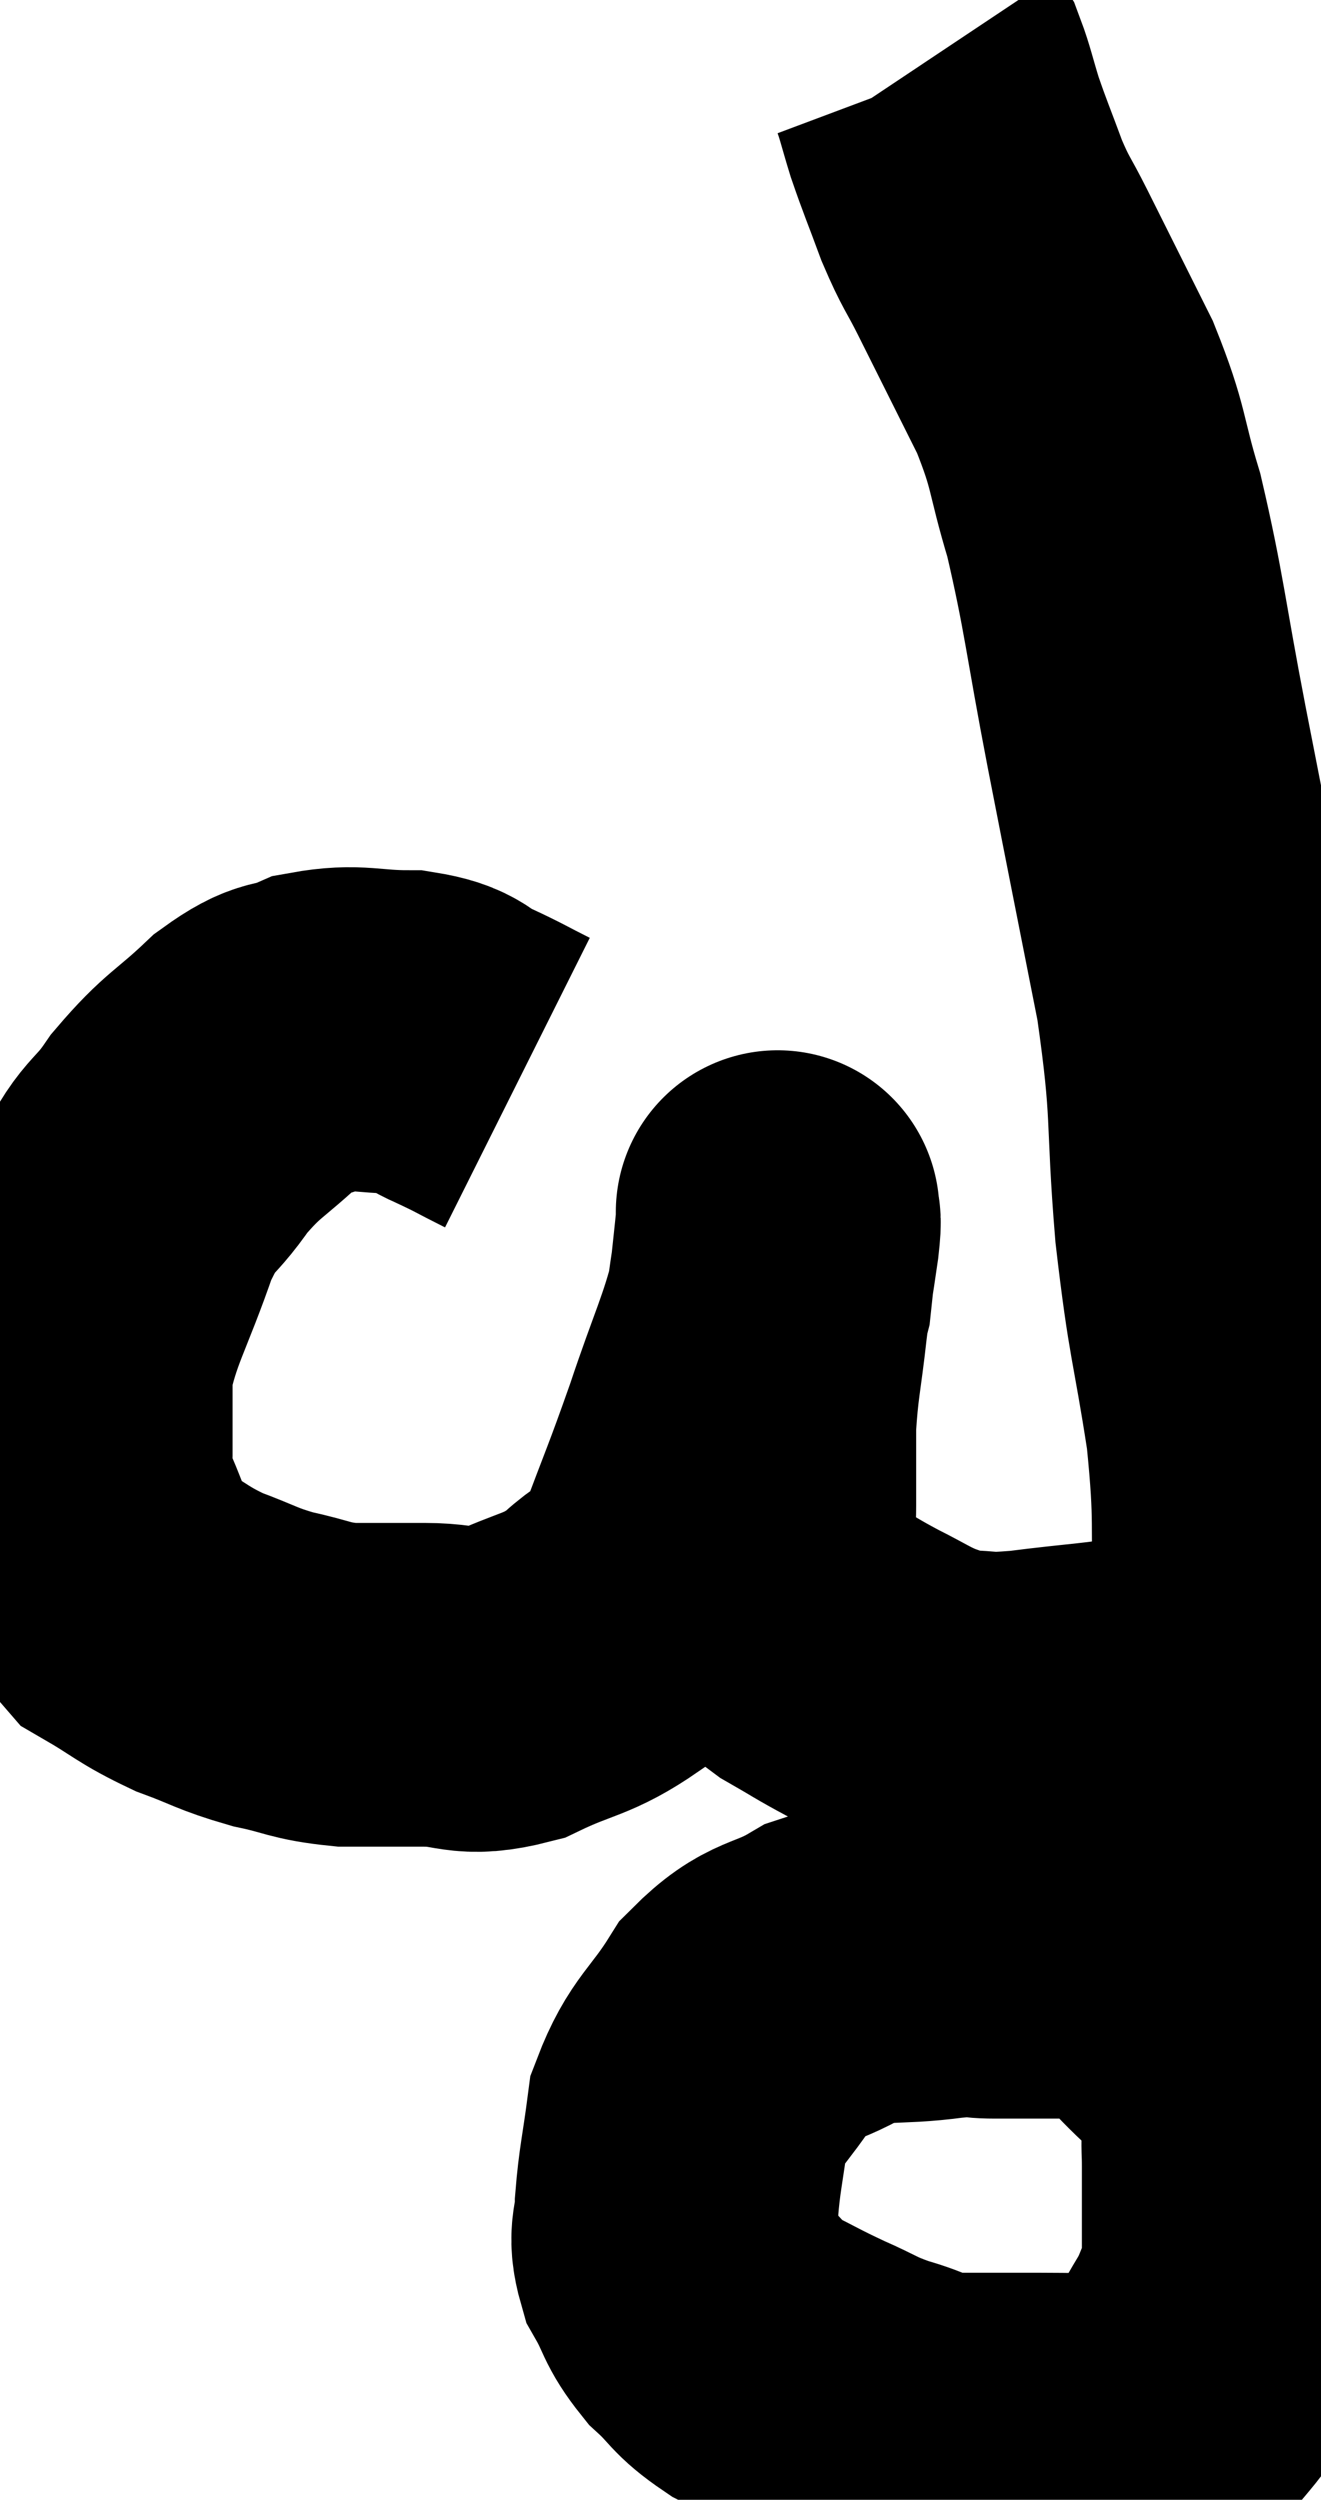 <svg xmlns="http://www.w3.org/2000/svg" viewBox="9.887 8 20.407 38.607" width="20.407" height="38.607"><path d="M 17.88 24.72 C 17.46 24.51, 17.46 24.495, 17.04 24.3 C 16.62 24.12, 16.755 24.03, 16.2 23.94 C 15.51 23.94, 15.405 23.835, 14.82 23.94 C 14.34 24.15, 14.4 23.97, 13.86 24.36 C 13.26 24.93, 13.185 24.885, 12.66 25.5 C 12.21 26.16, 12.18 25.92, 11.76 26.82 C 11.37 27.96, 11.175 28.185, 10.98 29.1 C 10.98 29.79, 10.98 29.985, 10.98 30.48 C 10.98 30.78, 10.77 30.525, 10.98 31.08 C 11.4 31.89, 11.325 32.13, 11.82 32.7 C 12.39 33.03, 12.39 33.09, 12.96 33.36 C 13.53 33.57, 13.53 33.615, 14.1 33.78 C 14.67 33.9, 14.655 33.96, 15.24 34.02 C 15.84 34.02, 15.81 34.02, 16.44 34.02 C 17.1 34.02, 17.055 34.2, 17.76 34.02 C 18.51 33.66, 18.63 33.735, 19.26 33.3 C 19.77 32.79, 19.83 33.06, 20.28 32.28 C 20.67 31.23, 20.685 31.245, 21.06 30.18 C 21.42 29.1, 21.57 28.845, 21.78 28.02 C 21.84 27.45, 21.87 27.195, 21.9 26.88 C 21.9 26.82, 21.9 26.79, 21.9 26.76 C 21.9 26.76, 21.9 26.76, 21.9 26.76 C 21.9 26.76, 21.9 26.67, 21.9 26.76 C 21.9 26.94, 21.945 26.715, 21.9 27.12 C 21.81 27.75, 21.81 27.66, 21.72 28.38 C 21.63 29.19, 21.585 29.28, 21.54 30 C 21.54 30.63, 21.54 30.72, 21.54 31.26 C 21.54 31.71, 21.465 31.77, 21.54 32.16 C 21.69 32.49, 21.63 32.52, 21.84 32.82 C 22.11 33.09, 22.035 33.105, 22.38 33.36 C 22.8 33.6, 22.8 33.615, 23.22 33.84 C 23.64 34.05, 23.7 34.11, 24.06 34.26 C 24.36 34.35, 24.24 34.395, 24.66 34.44 C 25.2 34.44, 25.005 34.5, 25.74 34.44 C 26.67 34.32, 27 34.32, 27.6 34.2 C 27.87 34.08, 28.005 34.02, 28.14 33.96 C 28.14 33.96, 28.095 33.96, 28.14 33.96 L 28.32 33.96" fill="none" stroke="black" stroke-width="5"></path><path d="M 28.44 39.36 C 27.87 38.85, 27.795 38.625, 27.3 38.34 C 26.88 38.28, 26.97 38.25, 26.46 38.22 C 25.86 38.22, 25.755 38.22, 25.26 38.22 C 24.87 38.22, 25.11 38.16, 24.48 38.22 C 23.61 38.34, 23.505 38.205, 22.74 38.46 C 22.08 38.85, 21.975 38.685, 21.42 39.24 C 20.97 39.96, 20.79 39.975, 20.52 40.68 C 20.43 41.37, 20.385 41.505, 20.34 42.06 C 20.34 42.48, 20.22 42.48, 20.34 42.9 C 20.58 43.32, 20.52 43.365, 20.82 43.74 C 21.18 44.07, 21.12 44.115, 21.54 44.4 C 22.02 44.64, 22.02 44.655, 22.5 44.88 C 22.98 45.09, 22.95 45.12, 23.46 45.3 C 24 45.45, 23.925 45.525, 24.54 45.6 C 25.23 45.6, 25.305 45.6, 25.92 45.6 C 26.46 45.6, 26.64 45.615, 27 45.6 C 27.18 45.57, 27.15 45.615, 27.36 45.54 C 27.6 45.42, 27.555 45.57, 27.84 45.3 C 28.17 44.88, 28.245 44.835, 28.5 44.46 C 28.68 44.13, 28.71 44.13, 28.86 43.8 C 28.98 43.47, 29.04 43.5, 29.1 43.14 C 29.1 42.75, 29.1 42.78, 29.1 42.36 C 29.1 41.91, 29.1 41.85, 29.1 41.46 C 29.1 41.13, 29.085 41.265, 29.1 40.8 C 29.13 40.2, 29.115 40.14, 29.16 39.6 C 29.22 39.12, 29.25 39.21, 29.28 38.64 C 29.28 37.98, 29.28 38.1, 29.28 37.32 C 29.28 36.42, 29.28 36.33, 29.28 35.52 C 29.28 34.8, 29.28 34.74, 29.28 34.08 C 29.28 33.48, 29.31 33.885, 29.28 32.88 C 29.22 31.47, 29.31 31.545, 29.16 30.06 C 28.92 28.5, 28.875 28.62, 28.68 26.94 C 28.53 25.14, 28.65 25.23, 28.38 23.34 C 27.99 21.36, 27.96 21.225, 27.6 19.38 C 27.27 17.67, 27.255 17.31, 26.94 15.96 C 26.64 14.97, 26.73 14.955, 26.34 13.98 C 25.86 13.02, 25.74 12.78, 25.38 12.06 C 25.14 11.58, 25.125 11.625, 24.9 11.1 C 24.69 10.53, 24.645 10.44, 24.48 9.96 C 24.36 9.57, 24.33 9.42, 24.24 9.18 C 24.18 9.09, 24.15 9.045, 24.12 9 L 24.12 9" fill="none" stroke="black" stroke-width="5"></path></svg>
